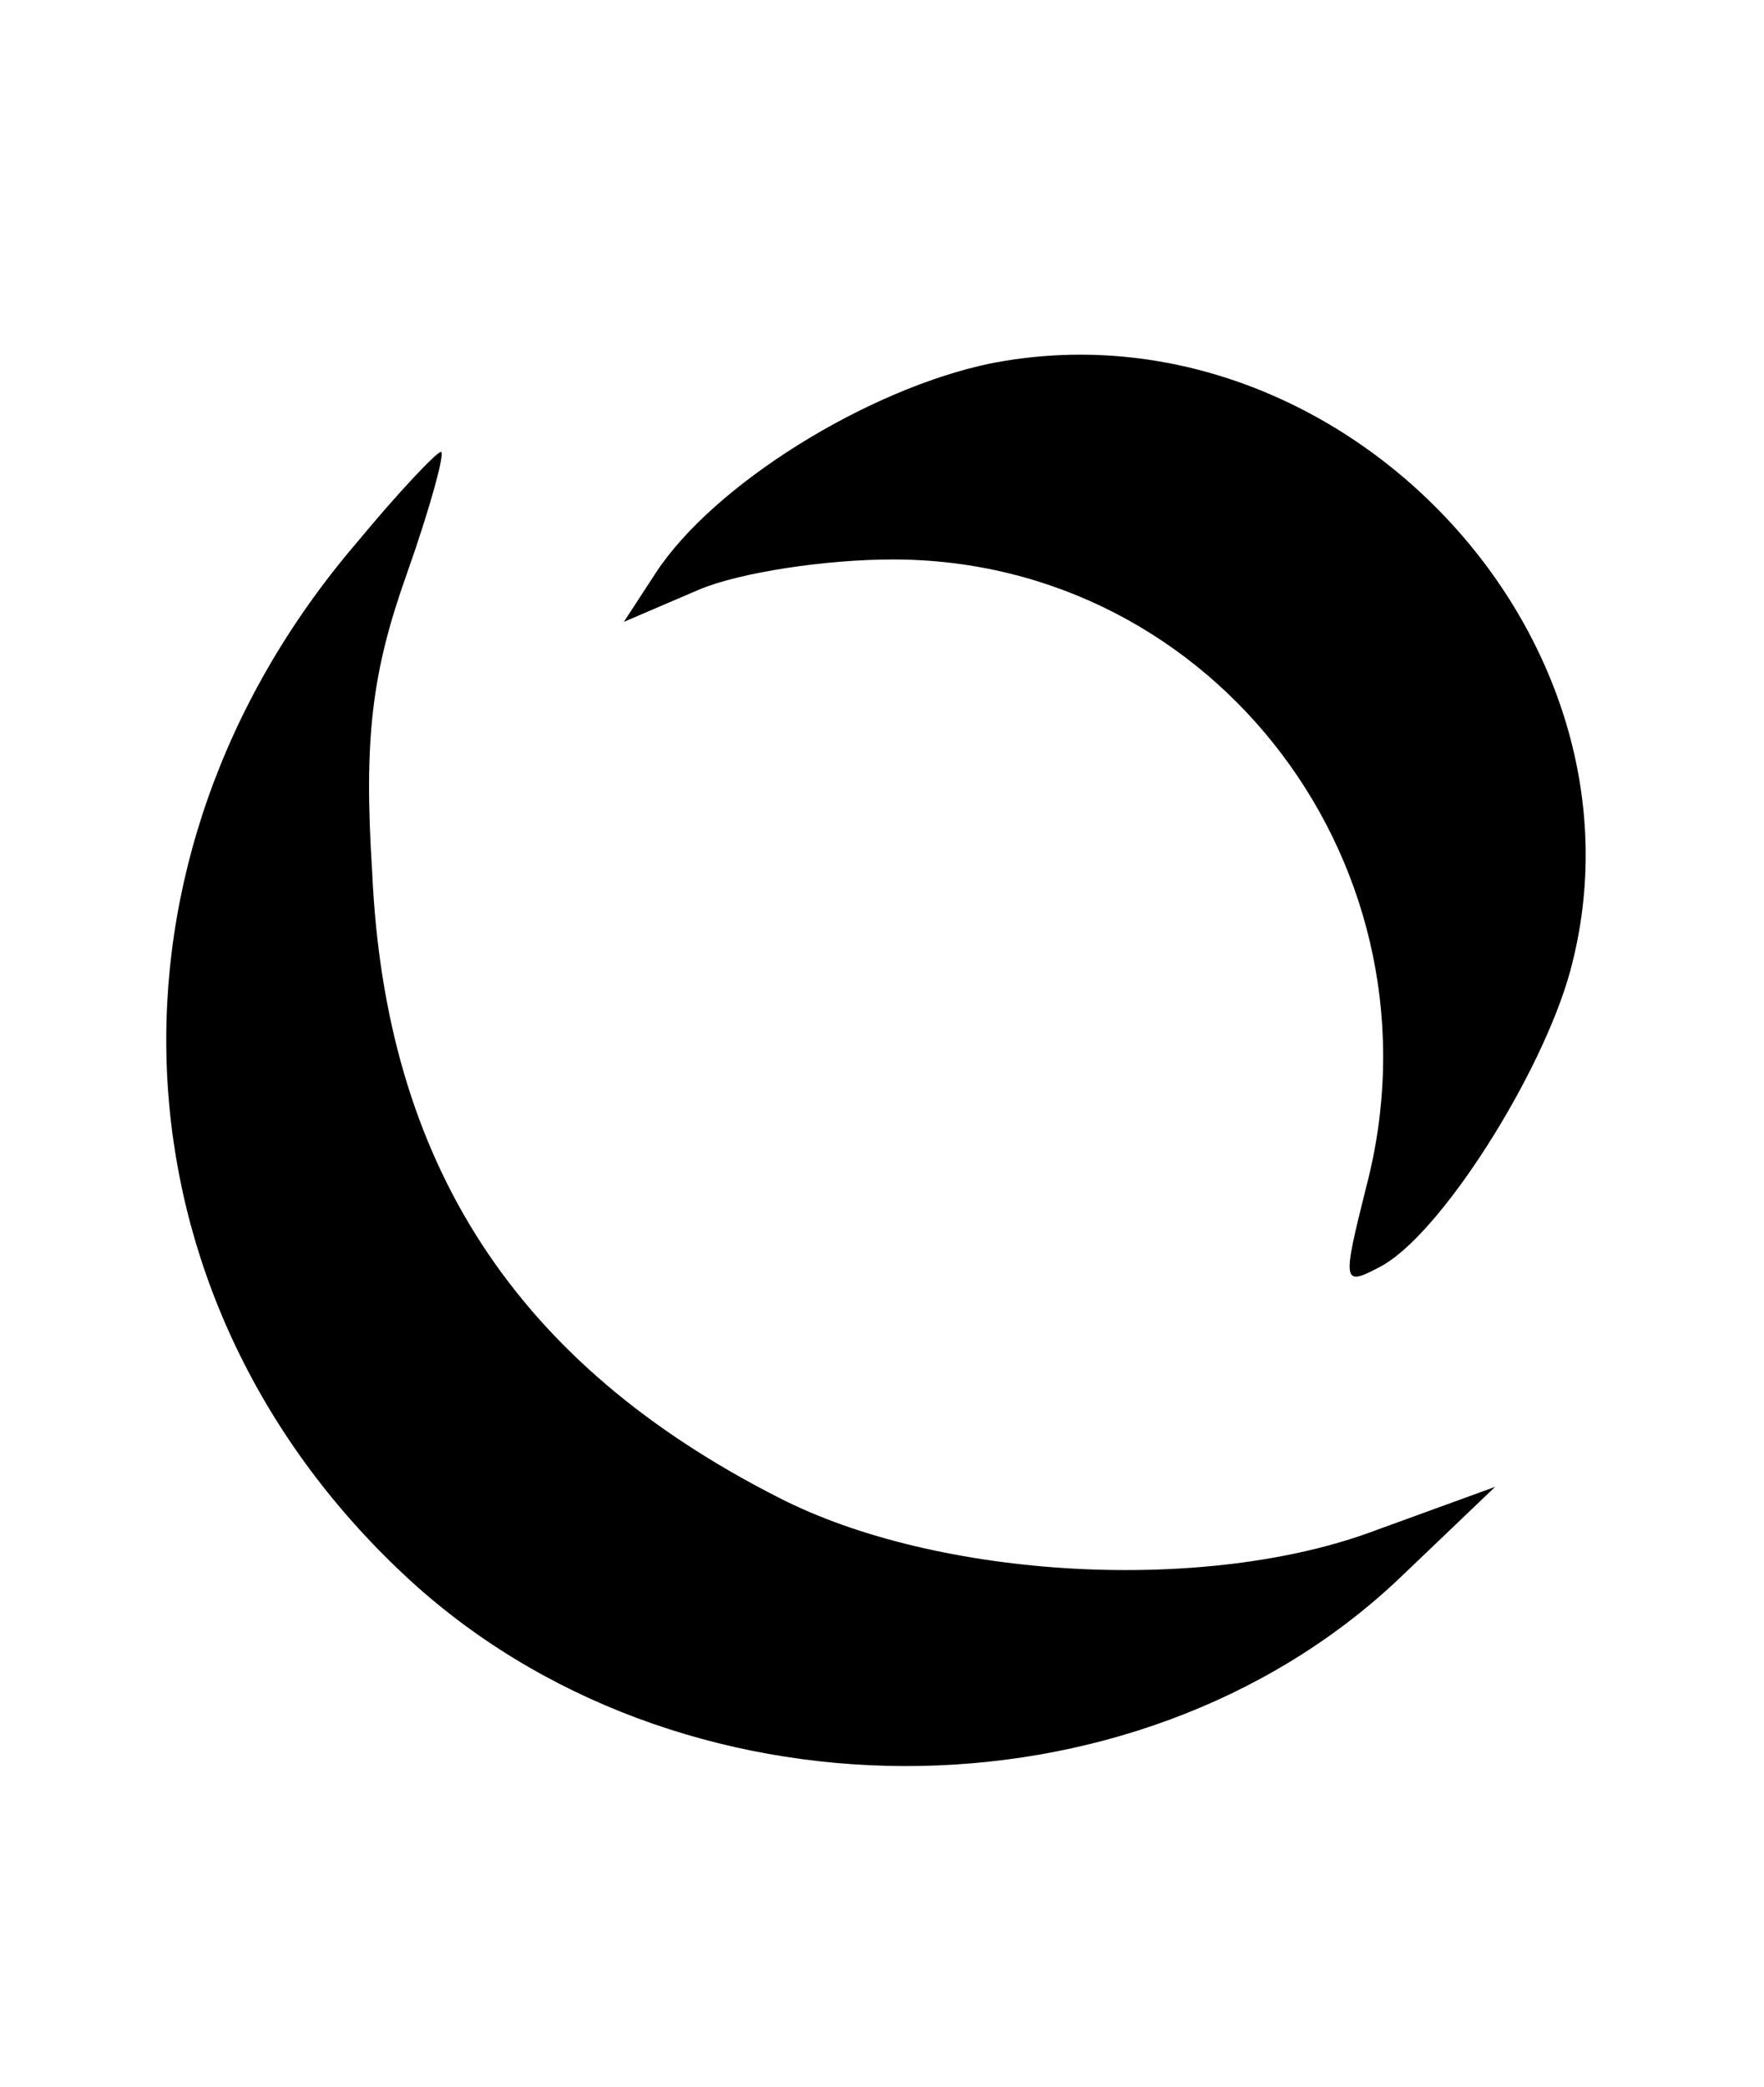 <?xml version="1.0" standalone="no"?>
<!DOCTYPE svg PUBLIC "-//W3C//DTD SVG 20010904//EN"
 "http://www.w3.org/TR/2001/REC-SVG-20010904/DTD/svg10.dtd">
<svg version="1.0" xmlns="http://www.w3.org/2000/svg"
 width="82pt" height="97pt" viewBox="0 0 82 97"
 preserveAspectRatio="xMidYMid meet">
<g transform="translate(0,97) scale(0.1,-0.1)"
fill="#000000" stroke="none">
<path d="M460 801 c-57 -12 -128 -56 -155 -97 l-15 -23 35 15 c19 8 59 14 90
14 150 0 259 -144 220 -292 -11 -44 -11 -46 6 -37 28 14 76 90 89 138 42 156
-109 314 -270 282z"/>
<path d="M166 718 c-126 -147 -117 -350 22 -480 126 -118 339 -118 462 -2 l45
43 -55 -20 c-79 -30 -204 -23 -278 15 -122 62 -183 155 -189 291 -4 62 0 93
16 138 11 31 18 57 16 57 -2 0 -20 -19 -39 -42z"/>
</g>
</svg>
